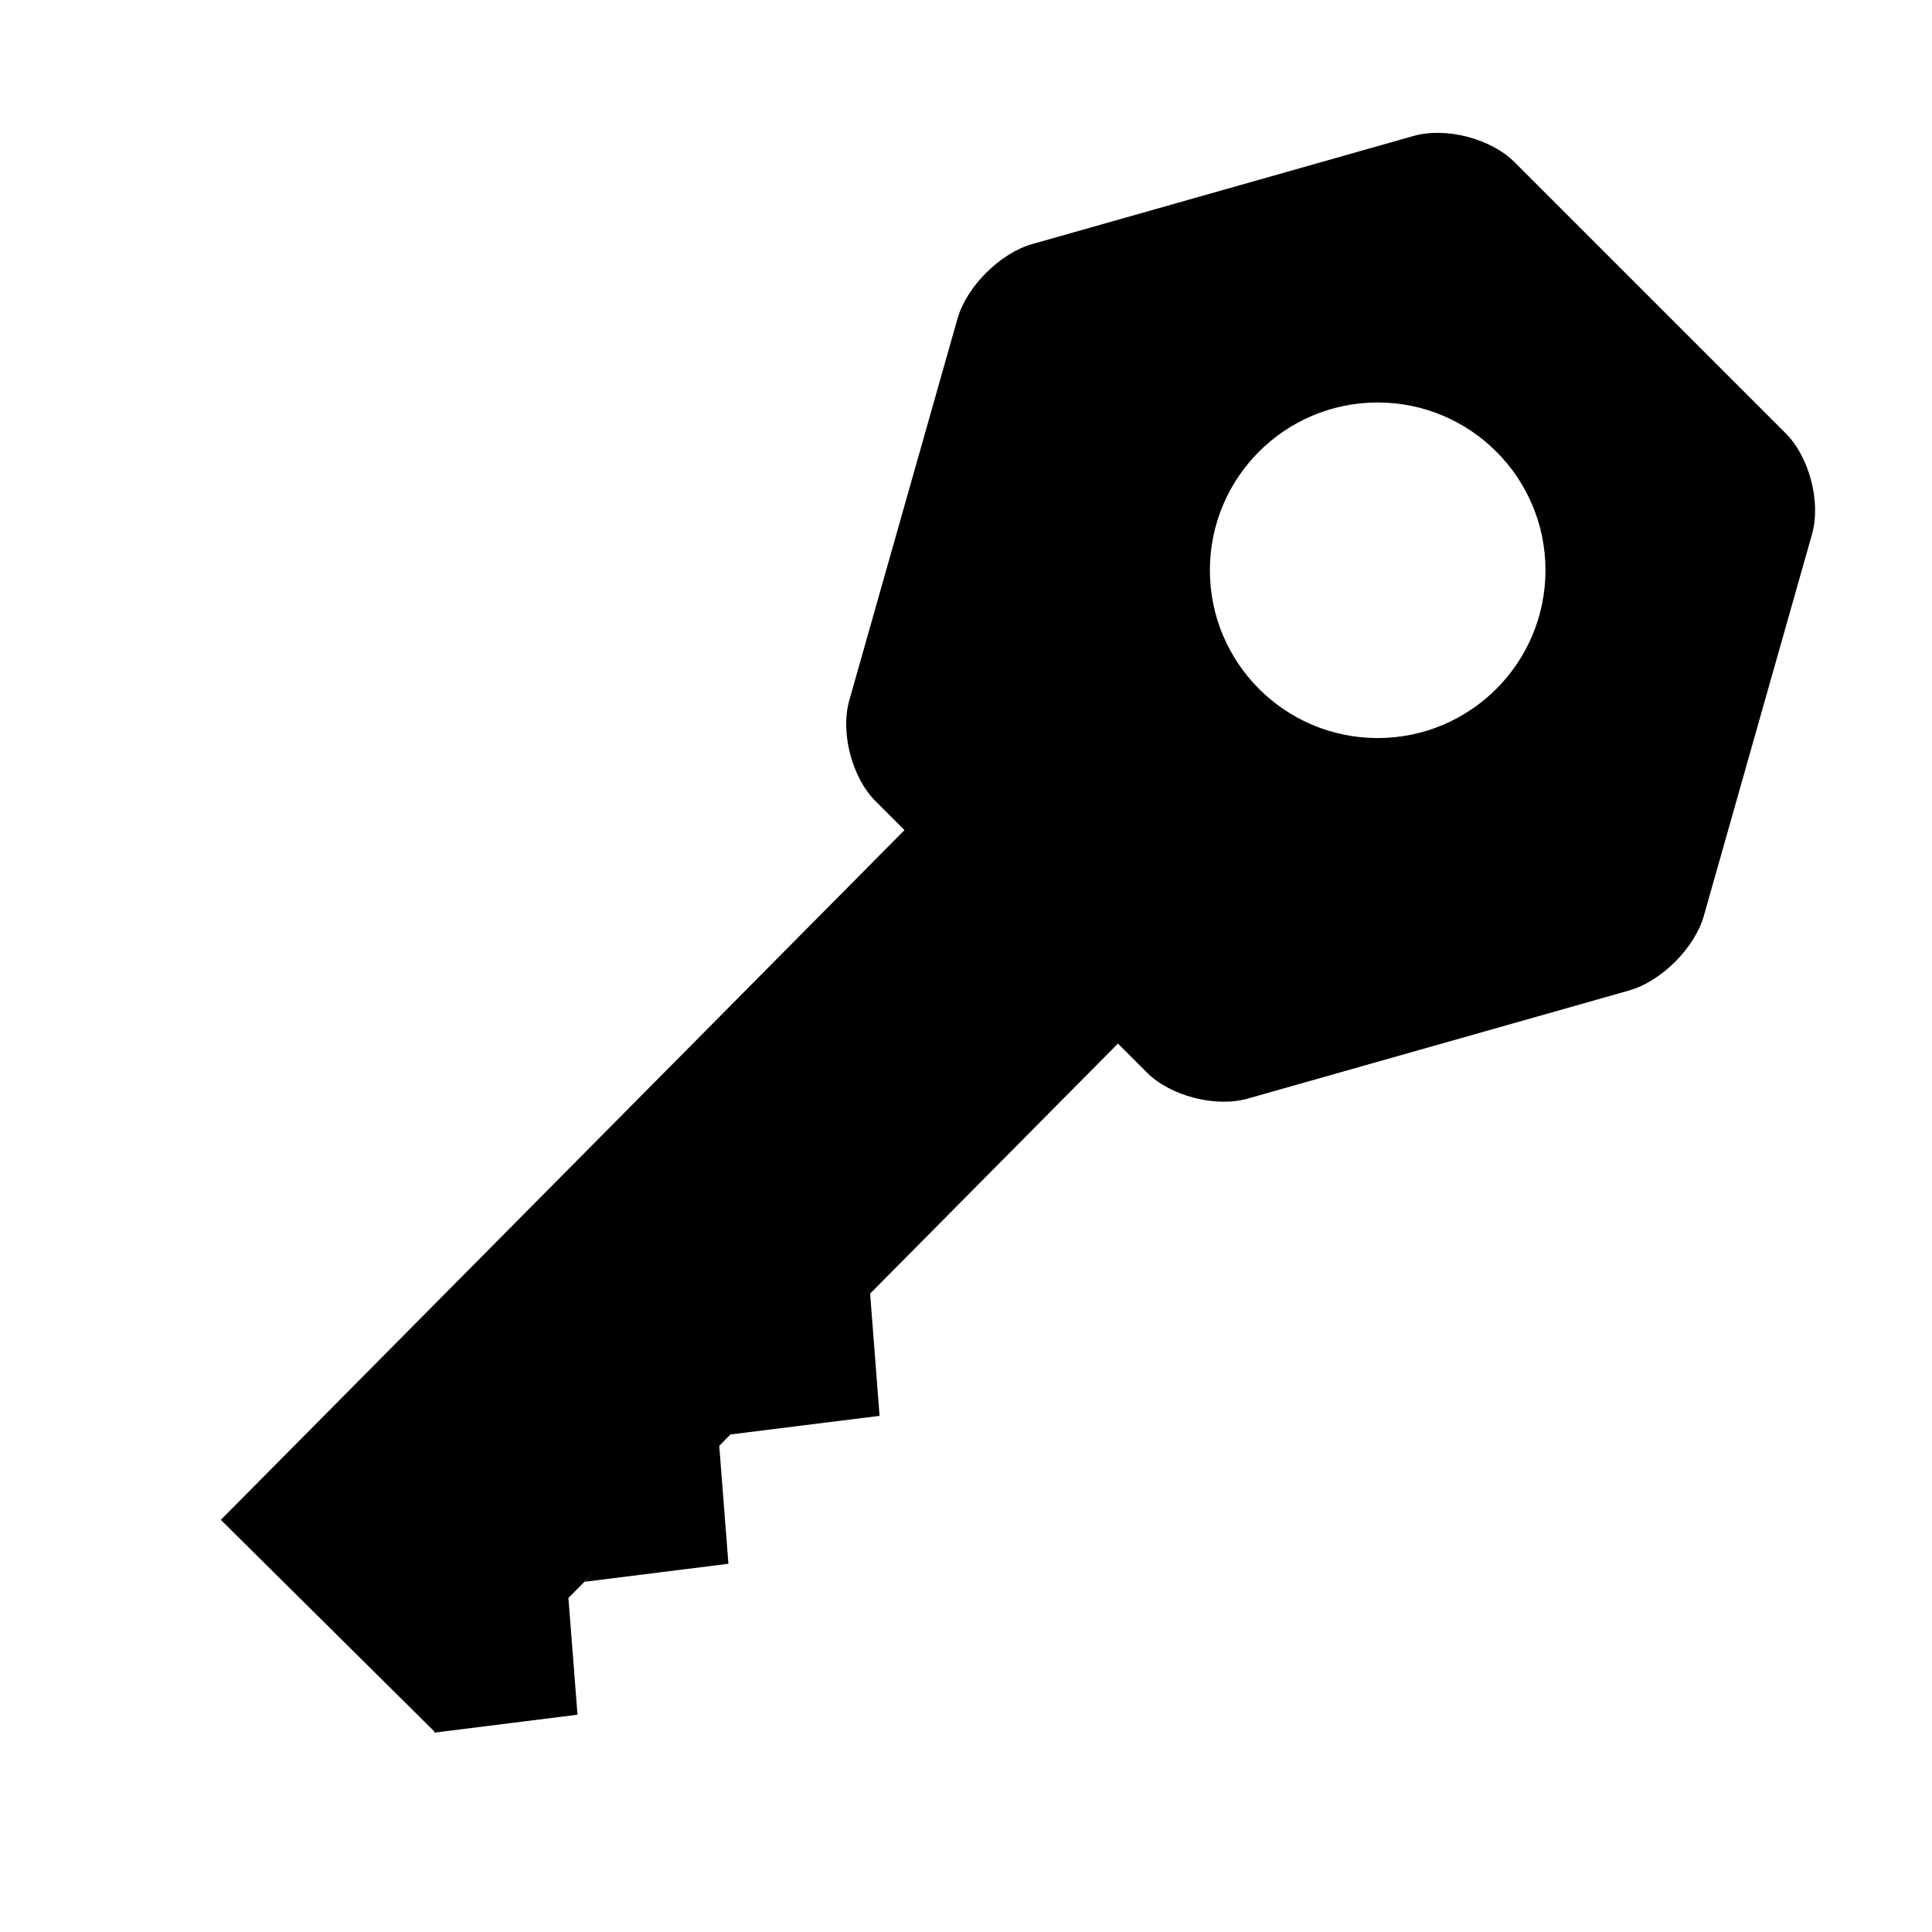 <?xml version="1.0" encoding="utf-8"?>
<!-- Generator: Adobe Illustrator 16.0.4, SVG Export Plug-In . SVG Version: 6.00 Build 0)  -->
<!DOCTYPE svg PUBLIC "-//W3C//DTD SVG 1.1//EN" "http://www.w3.org/Graphics/SVG/1.1/DTD/svg11.dtd">
<svg version="1.1" id="Capa_1" xmlns="http://www.w3.org/2000/svg" xmlns:xlink="http://www.w3.org/1999/xlink" x="0px" y="0px"
	 width="64px" height="64px" viewBox="0 0 64 64" enable-background="new 0 0 64 64" xml:space="preserve">
<g>
	<path d="M59.157,14.358L50.17,5.371c-0.781-0.781-2.275-1.17-3.338-0.869L34.188,8.087c-1.062,0.302-2.168,1.407-2.47,2.47
		l-3.585,12.644c-0.301,1.063,0.088,2.557,0.869,3.338l0.96,0.96L7.315,50.347l7.084,7.021l-0.029,0.03l4.76-0.596l-0.3-3.868
		l0.835-0.843l-0.295,0.307l4.76-0.596l-0.304-3.909l0.372-0.375l4.939-0.616l-0.313-4.05l8.209-8.282l0.955,0.955
		c0.781,0.781,2.275,1.17,3.339,0.869l12.644-3.584c1.063-0.303,2.17-1.408,2.471-2.471l3.584-12.644
		C60.327,16.634,59.938,15.139,59.157,14.358z M45.637,24.449c-3.069,0-5.558-2.489-5.558-5.558c0-3.07,2.488-5.558,5.558-5.558
		c3.07,0,5.559,2.488,5.559,5.558C51.195,21.96,48.707,24.449,45.637,24.449z"/>
</g>
</svg>
